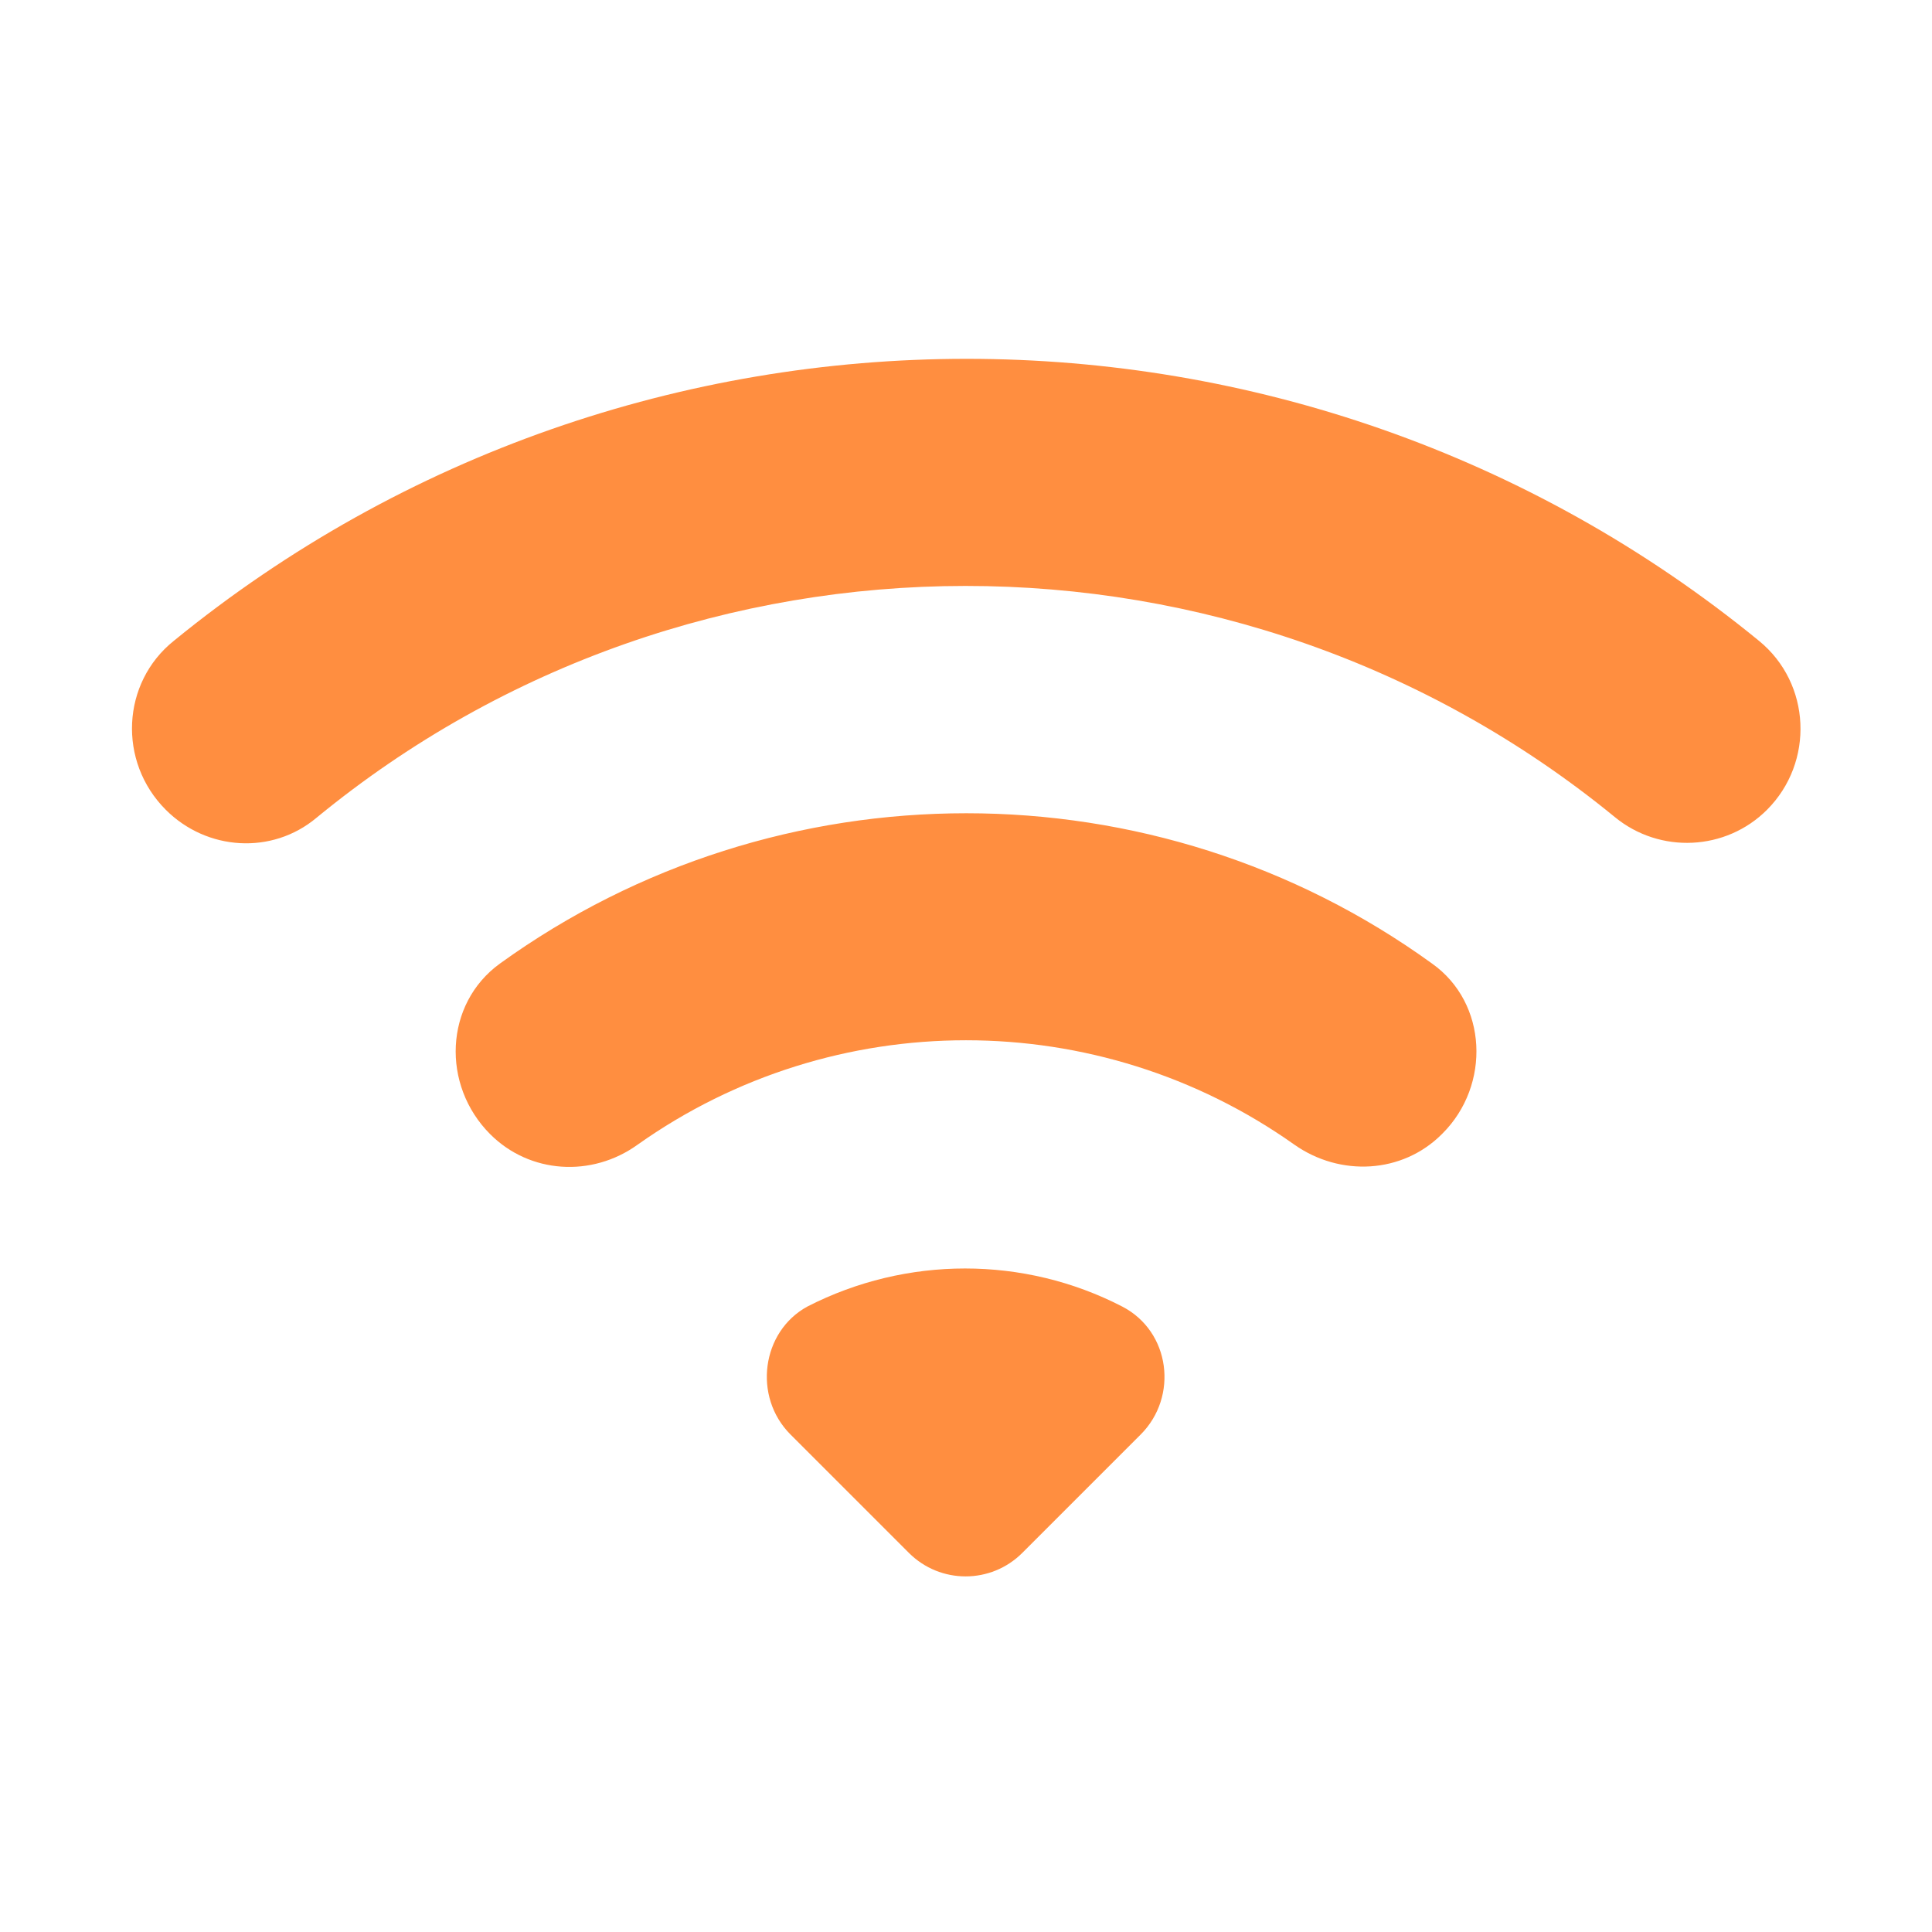 <svg width="300" height="300" viewBox="0 0 300 300" fill="none" xmlns="http://www.w3.org/2000/svg">
<path d="M25.75 125.75C32.125 132.125 42.25 132.75 49.125 127C107.5 79 192.25 79 250.75 126.875C257.75 132.625 268 132.125 274.375 125.75C281.75 118.375 281.25 106.125 273.125 99.5C201.75 41.125 98.5 41.125 27 99.5C18.875 106 18.25 118.25 25.75 125.75ZM122.75 222.75L141.125 241.125C146 246 153.875 246 158.75 241.125L177.125 222.75C183 216.875 181.75 206.75 174.25 202.875C159 195 140.75 195 125.375 202.875C118.25 206.75 116.875 216.875 122.75 222.75ZM76.125 176.125C82.25 182.25 91.875 182.875 99 177.75C129.5 156.125 170.5 156.125 201 177.75C208.125 182.75 217.75 182.25 223.875 176.125L224 176C231.5 168.5 231 155.75 222.375 149.625C179.375 118.5 120.75 118.5 77.625 149.625C69 155.875 68.5 168.5 76.125 176.125Z" fill="#FF8E40"/>
</svg>
